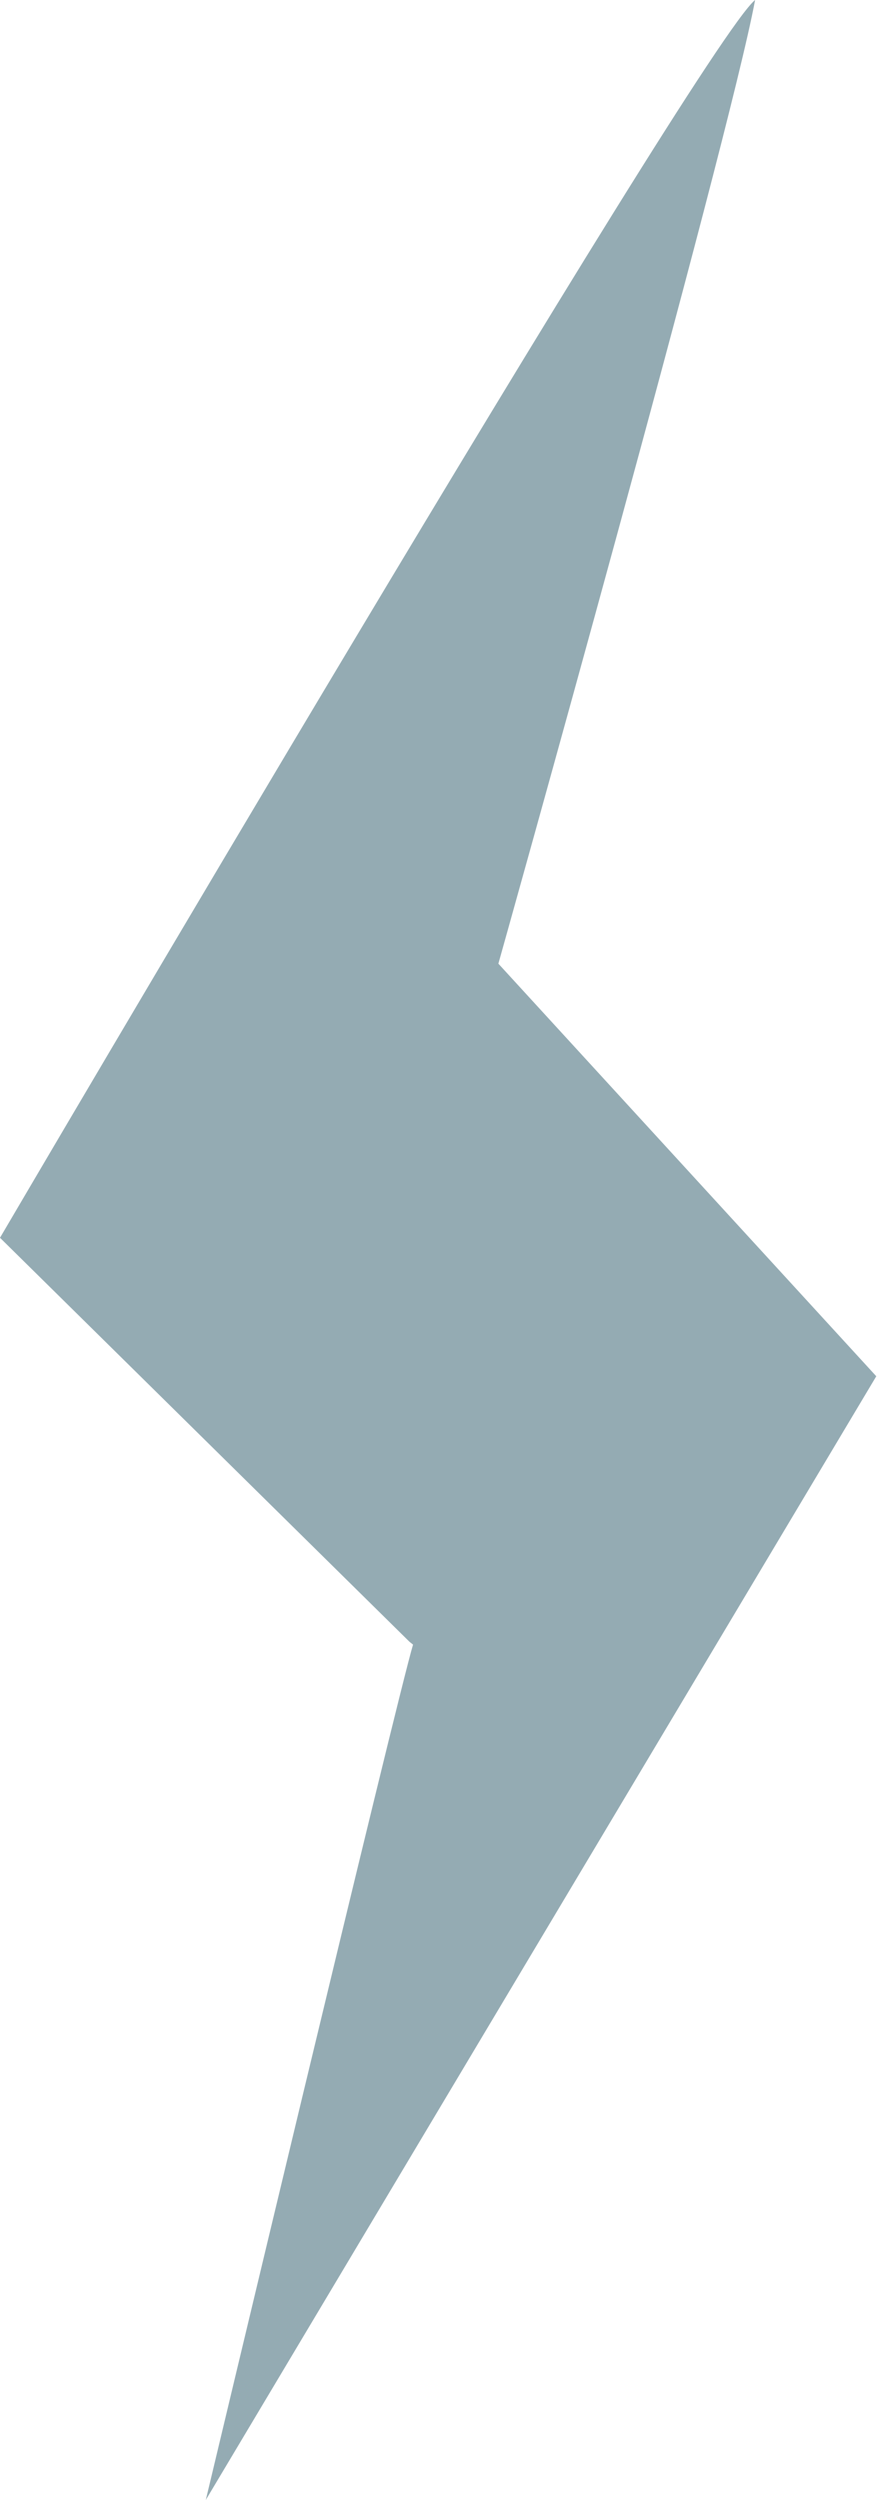 <?xml version="1.0" encoding="utf-8"?>
<!-- Generator: Adobe Illustrator 25.1.0, SVG Export Plug-In . SVG Version: 6.00 Build 0)  -->
<svg version="1.1" id="Layer_1" xmlns="http://www.w3.org/2000/svg" xmlns:xlink="http://www.w3.org/1999/xlink" x="0px" y="0px"
	 viewBox="0 0 122.3 348.4" style="enable-background:new 0 0 122.3 348.4;" xml:space="preserve">
<style type="text/css">
	.st0{fill:#94ABB3;}
</style>
<g id="Layer_2_1_">
	<g id="Layer_1-2">
		<path class="st0" d="M69.5,134.3c0,0,32.1-114.3,35.8-134.3C97.6,6.2,0,172.5,0,172.5l57.1,56.3l0.5,0.4
			c-2.2,7.3-28.9,119.2-28.9,119.2l93.5-156.6L69.5,134.3z"/>
	</g>
</g>
</svg>
